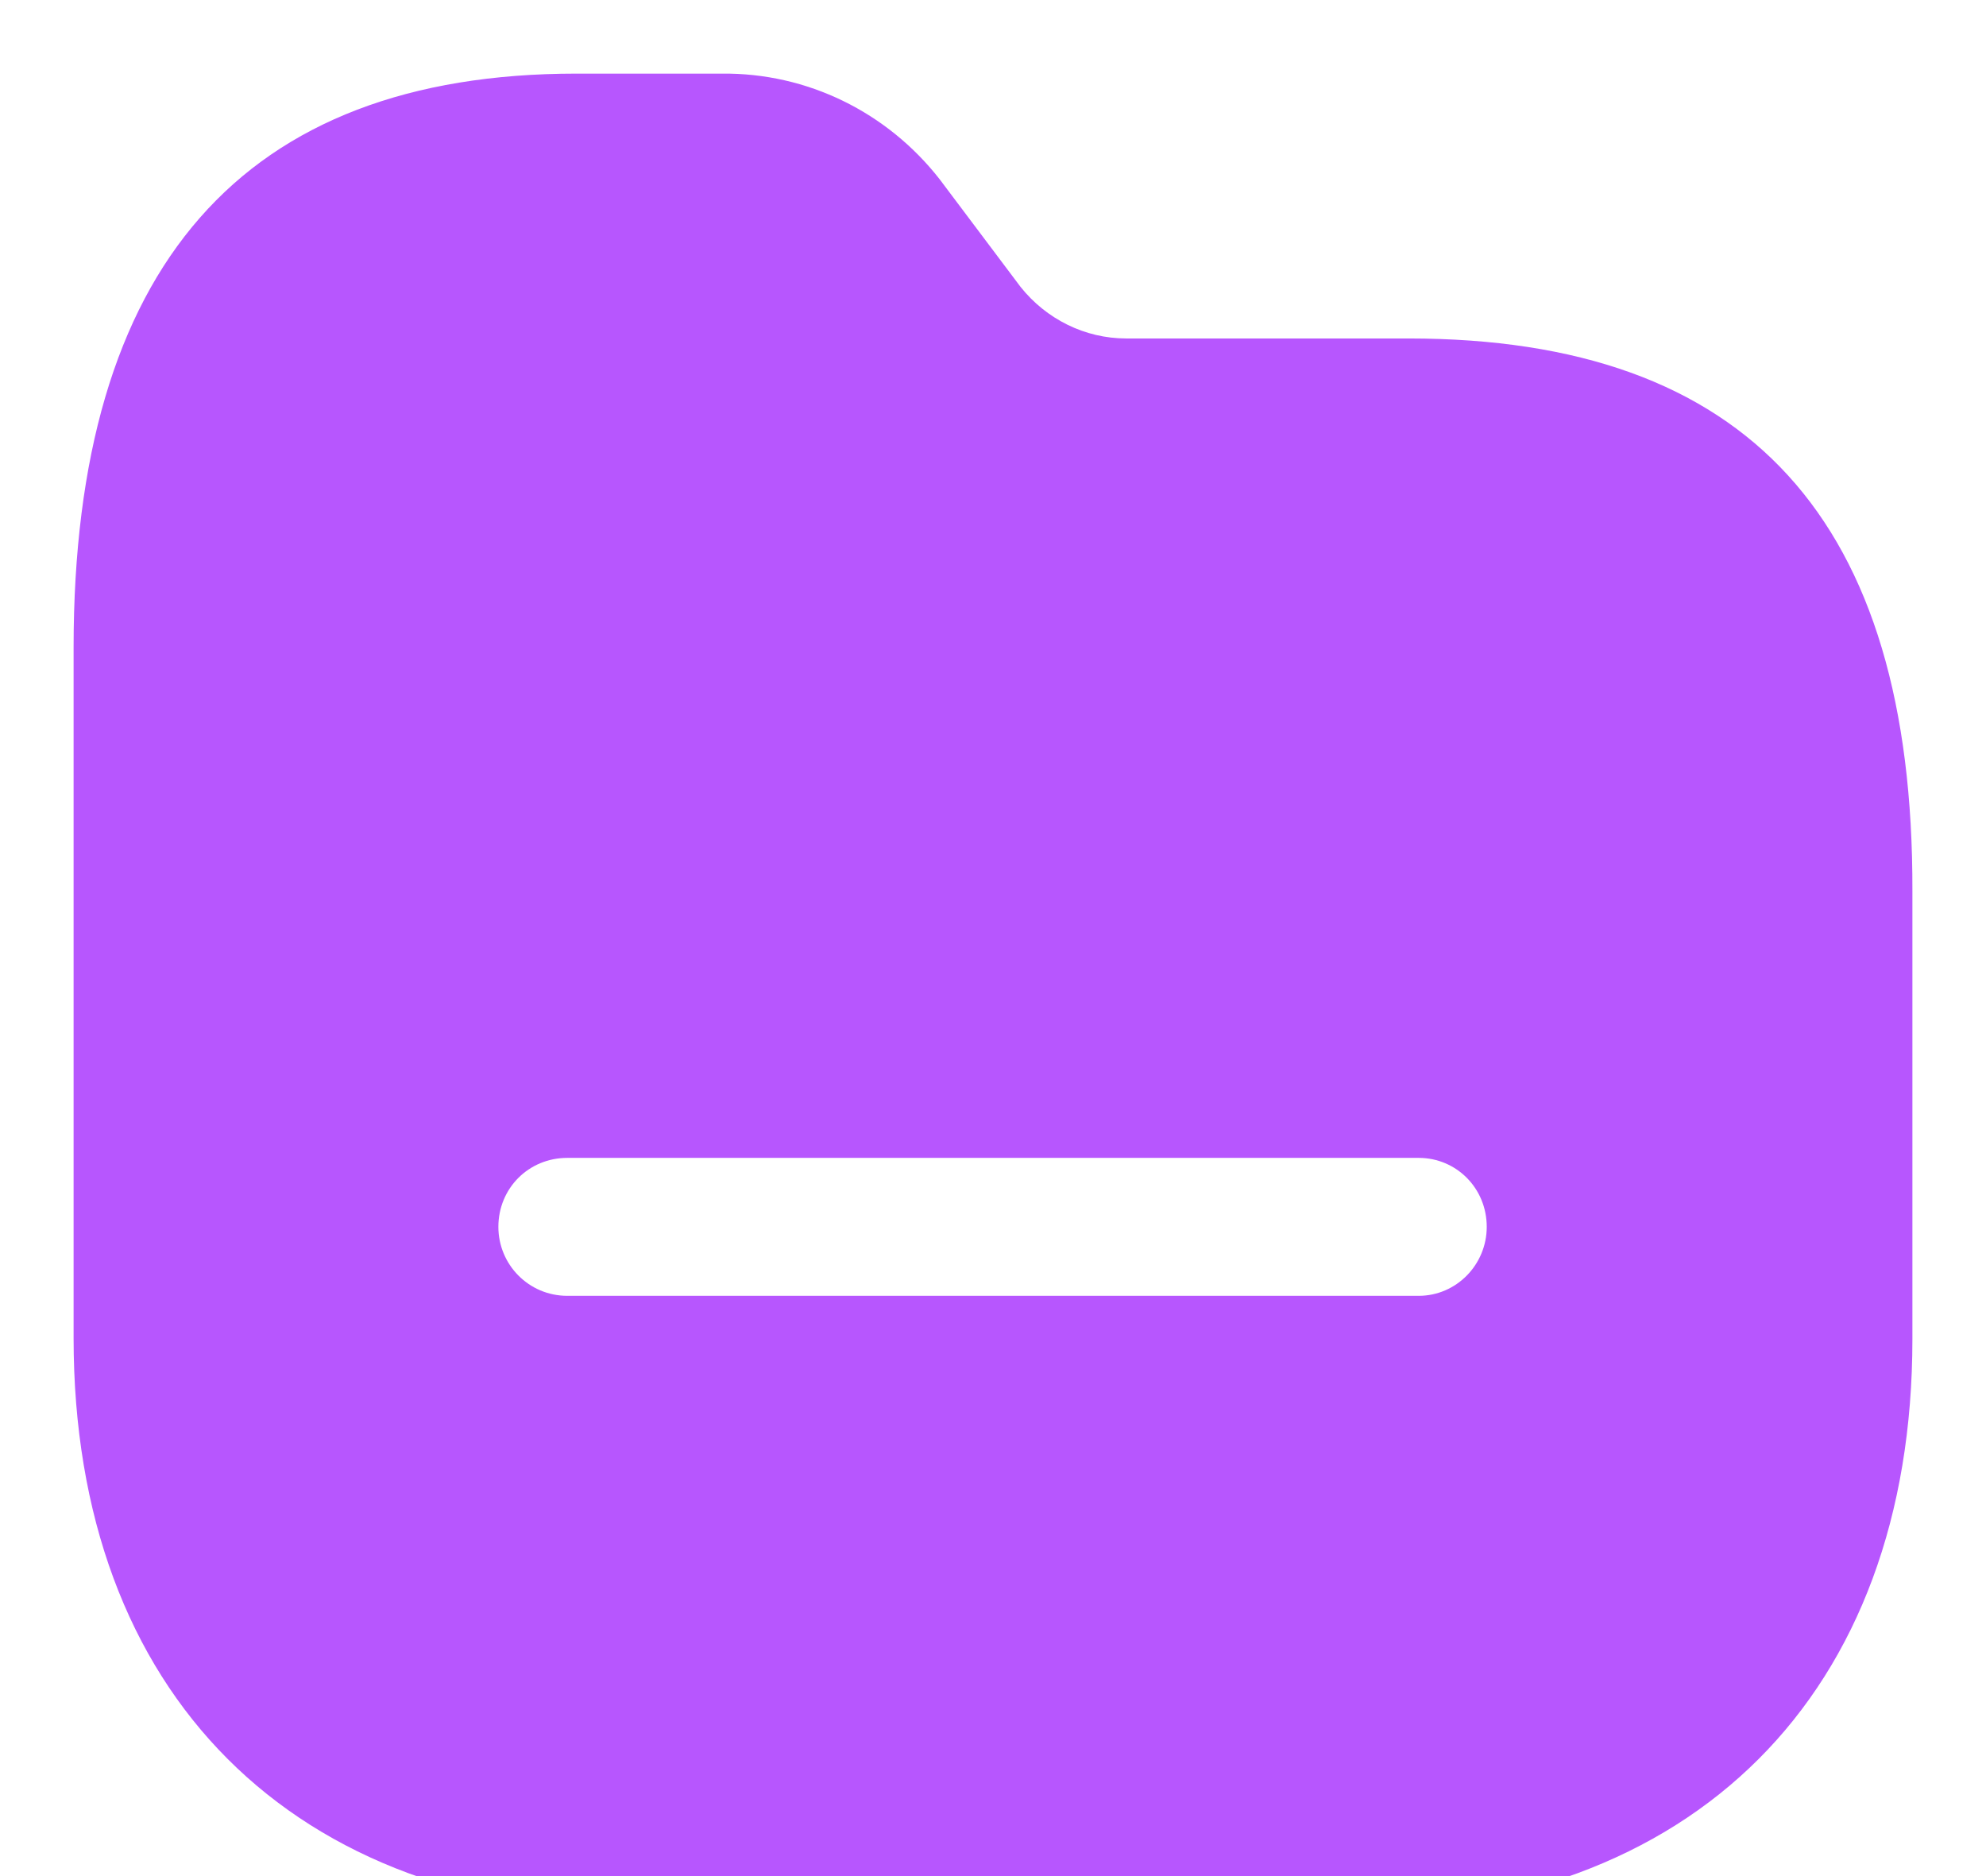 <svg width="18" height="17" viewBox="0 0 18 17" fill="none" xmlns="http://www.w3.org/2000/svg">
<path d="M6.542 0.667C7.318 0.659 8.042 1.017 8.517 1.625L9.25 2.6C9.483 2.892 9.833 3.067 10.208 3.067H12.767C15.842 3.067 17.342 4.709 17.333 8.075V12.134C17.333 15.35 15.35 17.334 12.125 17.334H5.867C2.658 17.334 0.667 15.35 0.667 12.125V5.867C0.667 2.417 2.2 0.667 5.225 0.667H6.542ZM12.858 10.492H5.142C4.792 10.492 4.517 10.767 4.517 11.117C4.517 11.459 4.792 11.742 5.142 11.742H12.858C13.2 11.742 13.475 11.459 13.475 11.117C13.475 10.767 13.2 10.492 12.858 10.492Z" fill="#B756FE"/>
</svg>
